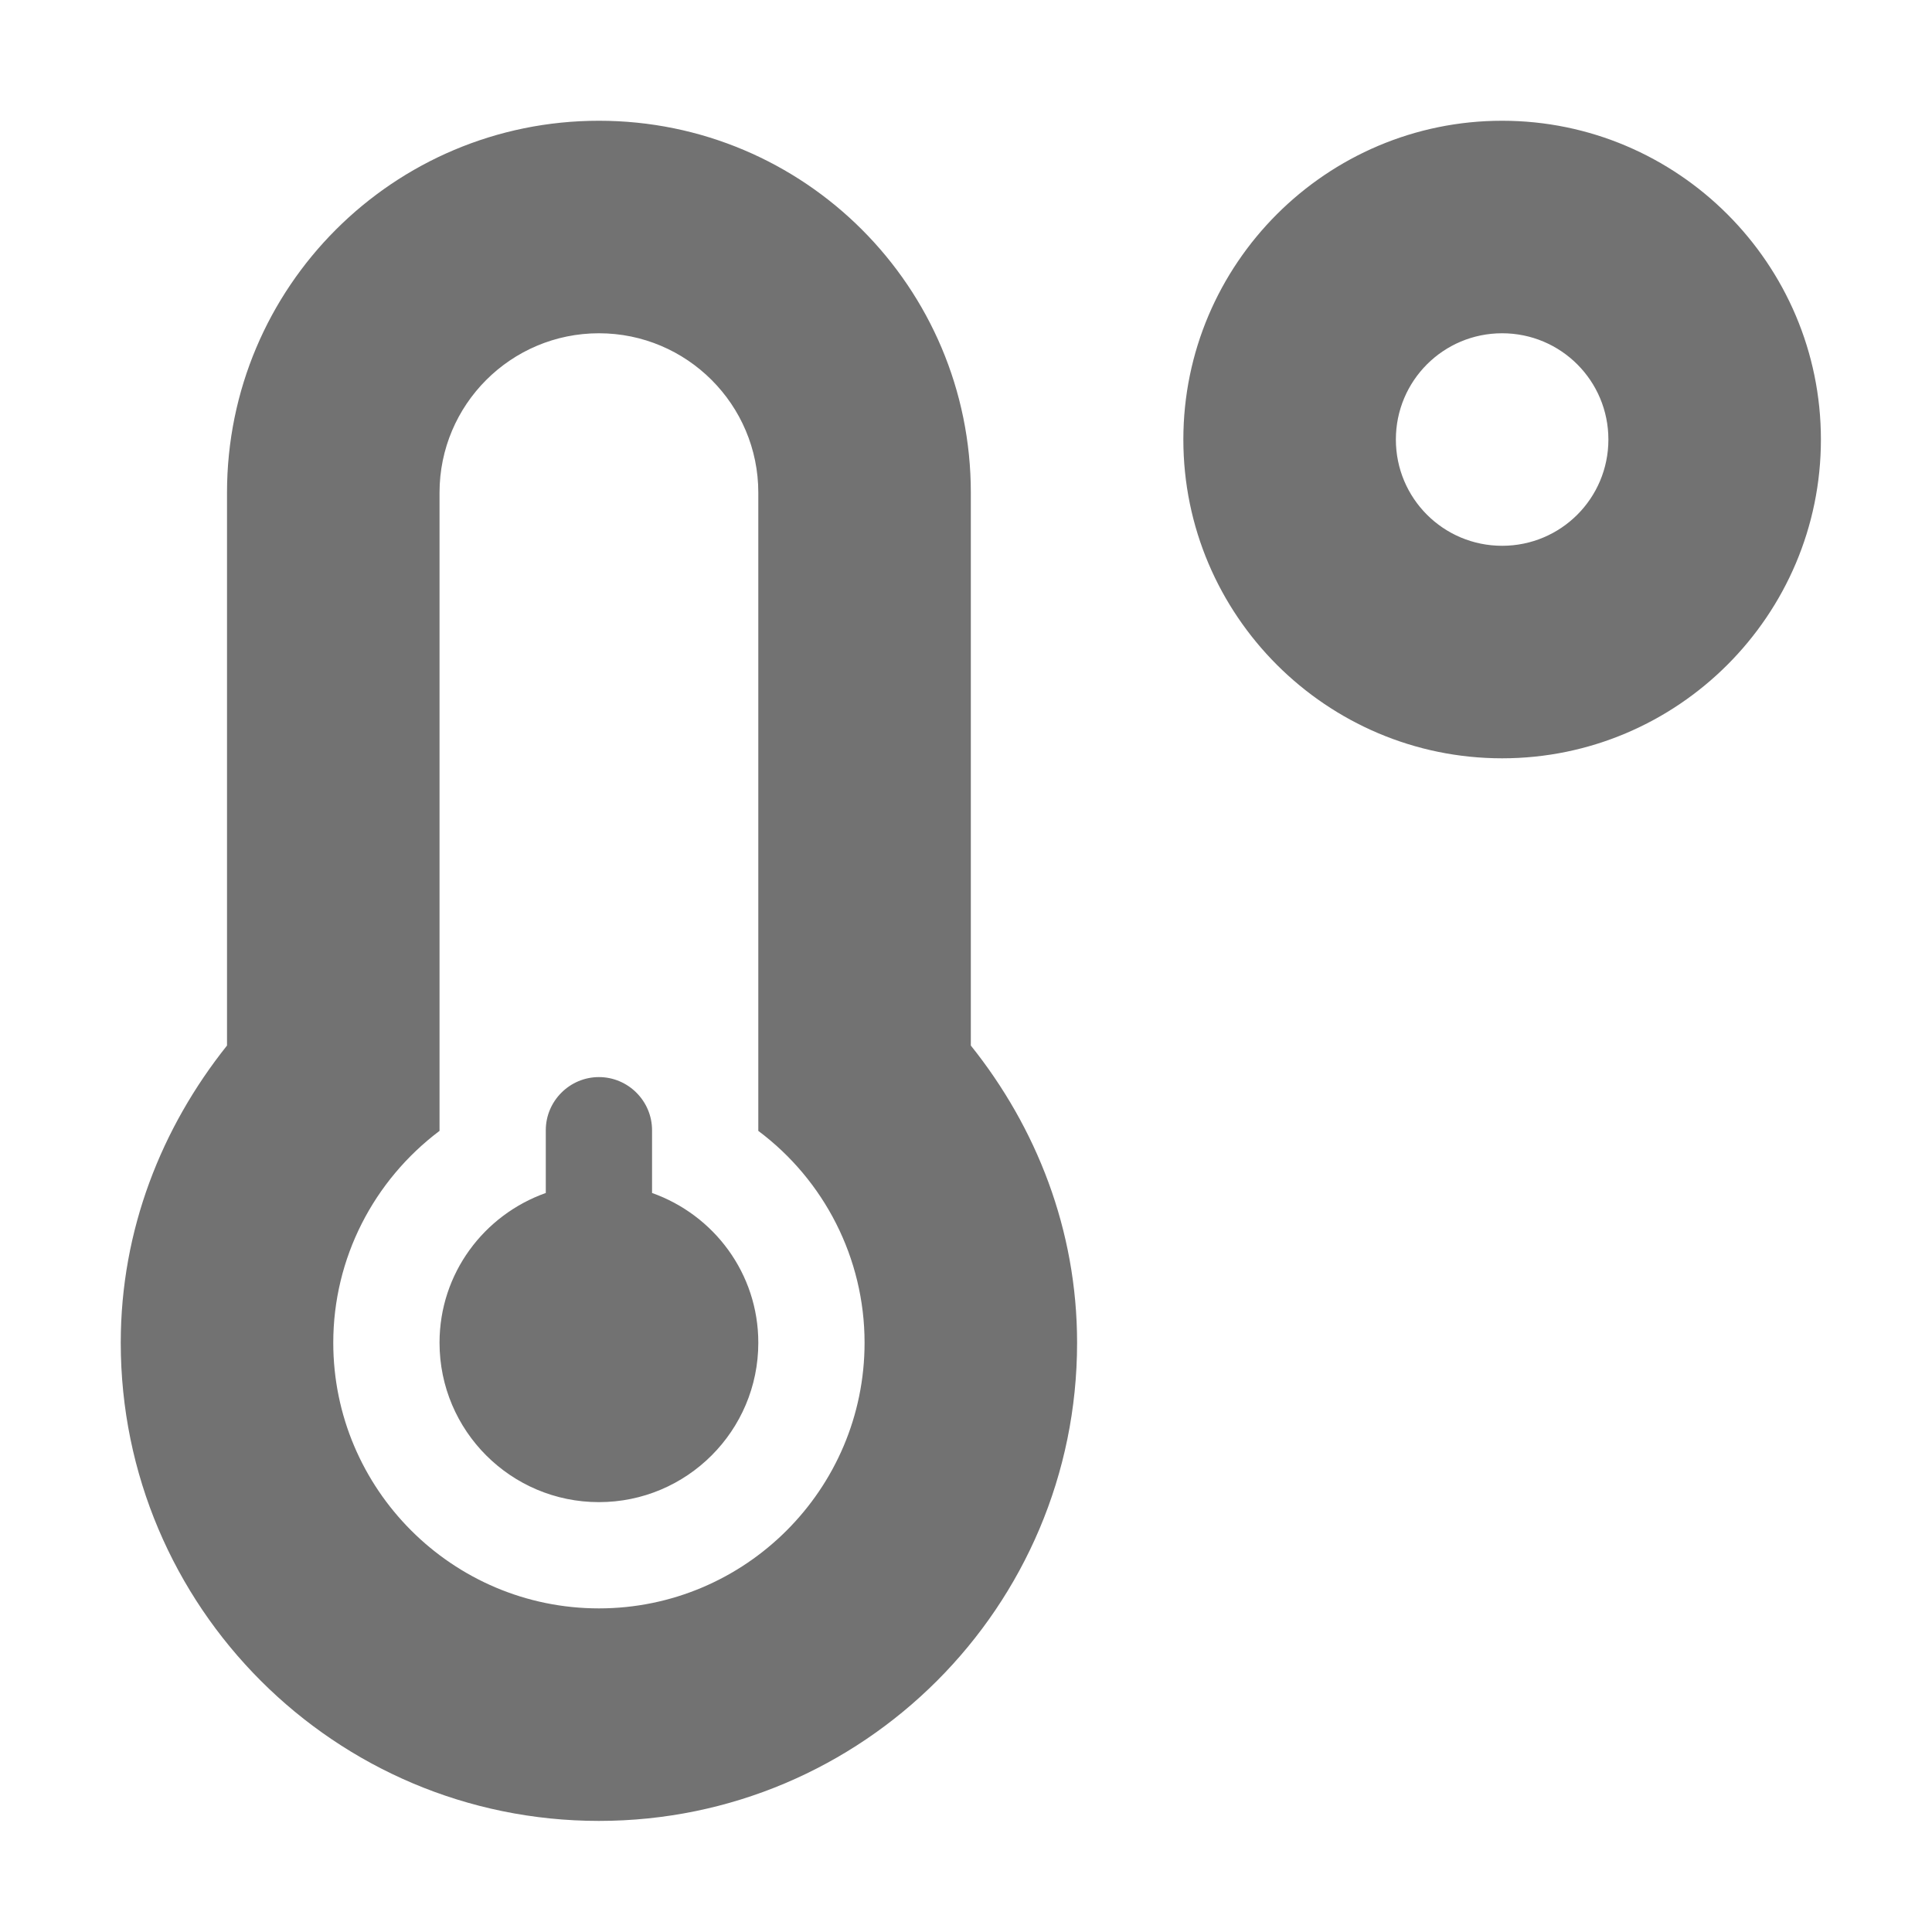 ﻿<?xml version='1.0' encoding='UTF-8'?>
<svg viewBox="-2 -2 32 32" xmlns="http://www.w3.org/2000/svg">
  <g transform="matrix(0.055, 0, 0, 0.055, 0, 0)">
    <path d="M416, 0C363.1, 0 320, 43.1 320, 96C320, 148.9 363.1, 192 416, 192C468.9, 192 512, 148.9 512, 96C512, 43.1 468.9, 0 416, 0zM416, 128C398.3, 128 384, 113.7 384, 96C384, 78.3 398.3, 64 416, 64C433.7, 64 448, 78.3 448, 96C448, 113.7 433.7, 128 416, 128zM256, 112C256, 50.1 205.9, 0 144, 0C82.1, 0 32, 50.1 32, 112L32, 278.5C12.3, 303.2 0, 334 0, 368C0, 447.5 64.5, 512 144, 512C223.5, 512 288, 447.5 288, 368C288, 334 275.7, 303.1 256, 278.5L256, 112zM144, 448C99.9, 448 64, 412.1 64, 368C64, 342.5 76.2, 319.1 96, 304.2L96, 112C96, 85.5 117.5, 64 144, 64C170.5, 64 192, 85.5 192, 112L192, 304.2C211.8, 319 224, 342.5 224, 368C224, 412.1 188.1, 448 144, 448zM160, 322.9L160, 304C160, 295.2 152.8, 288 144, 288C135.2, 288 128, 295.2 128, 304L128, 322.9C109.4, 329.5 96, 347.1 96, 368C96, 394.5 117.5, 416 144, 416C170.5, 416 192, 394.5 192, 368C192, 347.1 178.6, 329.5 160, 322.9z" fill="#727272" fill-opacity="1" class="Black" />
  </g>
</svg>